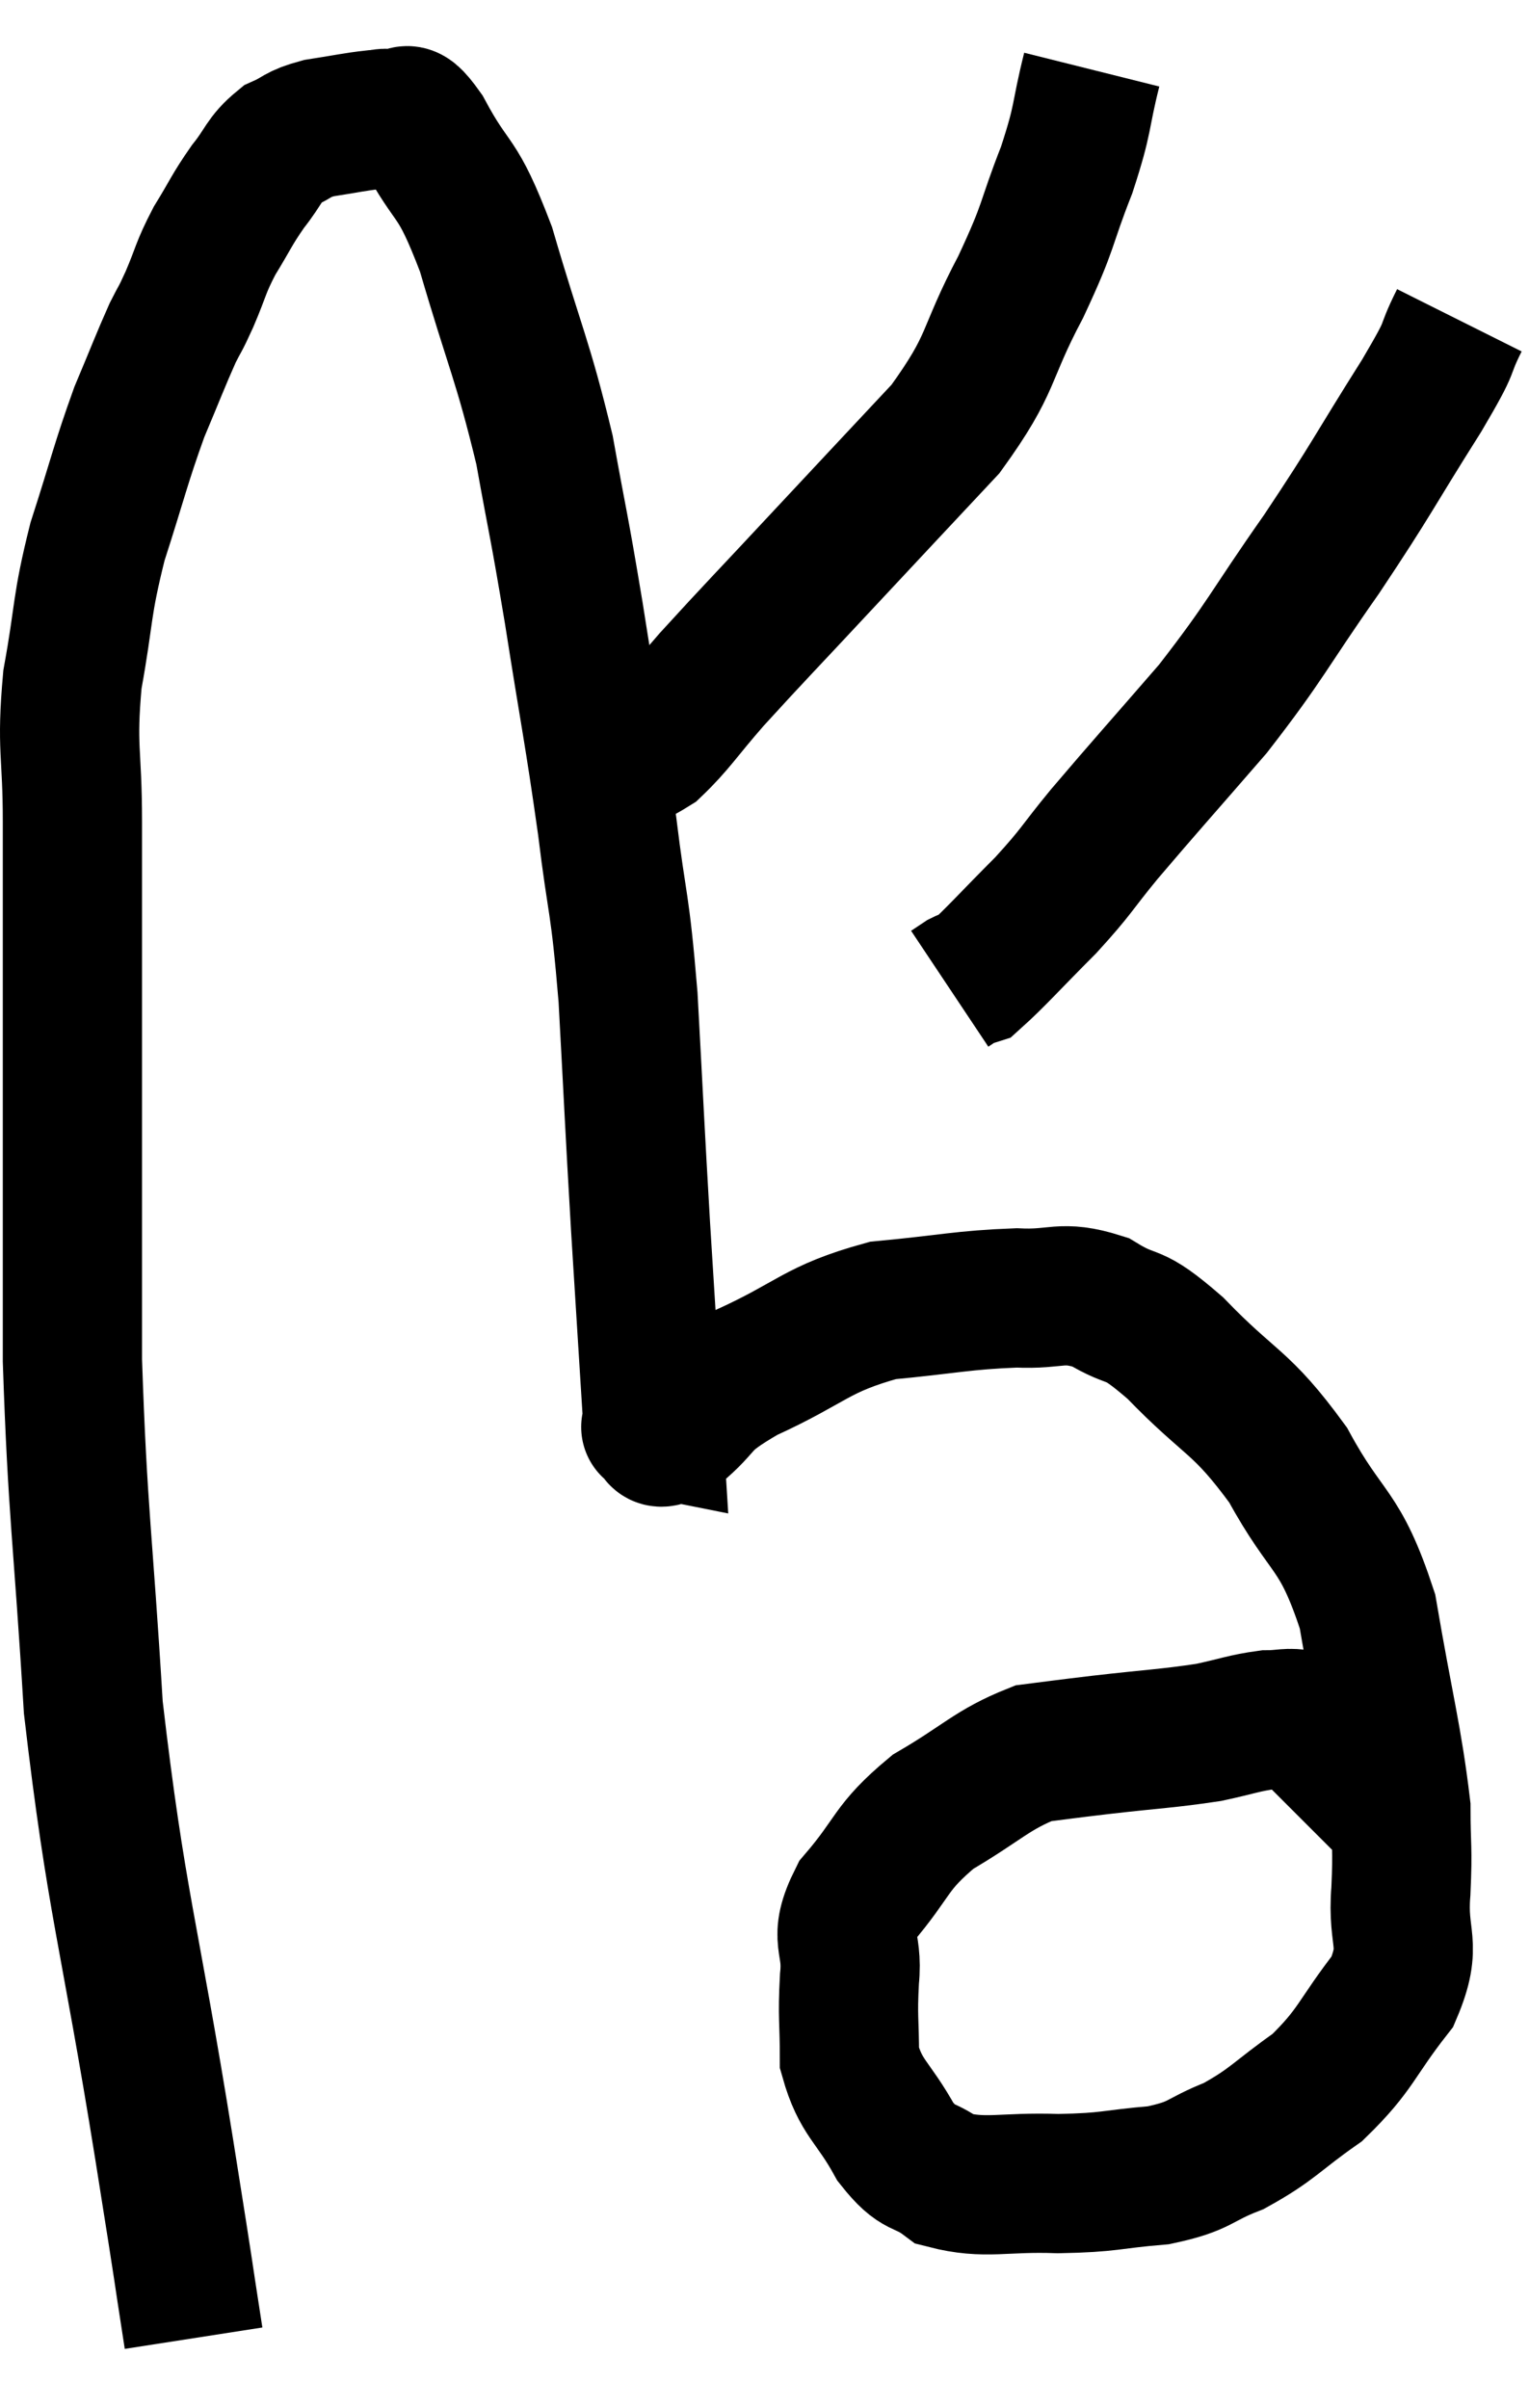 <svg xmlns="http://www.w3.org/2000/svg" viewBox="7.54 9.26 21.96 34.58" width="21.96" height="34.58"><path d="M 10.32 42.84 C 10.11 41.49, 10.26 42.405, 9.9 40.14 C 9.39 36.96, 9.21 36.615, 8.88 33.78 C 8.73 31.29, 8.655 31.02, 8.58 28.8 C 8.58 26.85, 8.58 26.835, 8.58 24.9 C 8.58 22.98, 8.58 22.53, 8.58 21.06 C 8.58 20.04, 8.49 20.025, 8.58 19.02 C 8.76 18.03, 8.7 18, 8.94 17.04 C 9.24 16.11, 9.27 15.93, 9.54 15.18 C 9.78 14.61, 9.84 14.445, 10.02 14.04 C 10.14 13.8, 10.11 13.89, 10.26 13.56 C 10.44 13.14, 10.41 13.125, 10.62 12.72 C 10.86 12.33, 10.86 12.285, 11.1 11.94 C 11.34 11.64, 11.325 11.55, 11.58 11.34 C 11.85 11.22, 11.79 11.19, 12.12 11.1 C 12.51 11.04, 12.63 11.01, 12.9 10.98 C 13.05 10.98, 13.02 10.935, 13.2 10.98 C 13.41 11.07, 13.29 10.695, 13.62 11.16 C 14.07 12, 14.085 11.7, 14.52 12.84 C 14.94 14.28, 15.045 14.415, 15.36 15.72 C 15.57 16.89, 15.555 16.71, 15.78 18.06 C 16.02 19.59, 16.065 19.74, 16.26 21.12 C 16.41 22.35, 16.44 22.14, 16.56 23.58 C 16.65 25.23, 16.65 25.335, 16.74 26.88 C 16.83 28.32, 16.875 29.04, 16.92 29.76 C 16.92 29.76, 16.92 29.76, 16.92 29.76 C 16.92 29.76, 16.92 29.76, 16.92 29.76 C 16.92 29.76, 16.92 29.76, 16.92 29.76 C 16.92 29.76, 16.845 29.745, 16.92 29.76 C 17.07 29.79, 16.89 30.015, 17.22 29.82 C 17.73 29.4, 17.49 29.415, 18.24 28.98 C 19.23 28.53, 19.245 28.35, 20.22 28.08 C 21.18 27.99, 21.36 27.93, 22.14 27.9 C 22.74 27.93, 22.77 27.78, 23.34 27.96 C 23.88 28.29, 23.745 28.035, 24.42 28.62 C 25.23 29.46, 25.35 29.355, 26.04 30.3 C 26.61 31.35, 26.775 31.17, 27.18 32.4 C 27.42 33.81, 27.54 34.215, 27.66 35.22 C 27.66 35.82, 27.69 35.76, 27.66 36.42 C 27.6 37.14, 27.84 37.155, 27.54 37.86 C 27 38.55, 27.03 38.685, 26.46 39.24 C 25.86 39.66, 25.83 39.765, 25.26 40.08 C 24.72 40.29, 24.81 40.365, 24.18 40.5 C 23.46 40.56, 23.505 40.605, 22.74 40.62 C 21.93 40.59, 21.705 40.71, 21.12 40.56 C 20.76 40.29, 20.745 40.455, 20.4 40.02 C 20.07 39.42, 19.905 39.405, 19.74 38.82 C 19.74 38.25, 19.71 38.25, 19.74 37.68 C 19.8 37.11, 19.56 37.14, 19.86 36.54 C 20.4 35.91, 20.31 35.805, 20.94 35.28 C 21.66 34.86, 21.78 34.68, 22.38 34.44 C 22.86 34.38, 22.71 34.395, 23.34 34.32 C 24.12 34.23, 24.3 34.23, 24.9 34.14 C 25.32 34.05, 25.41 34.005, 25.74 33.96 C 25.98 33.96, 26.055 33.915, 26.22 33.96 C 26.31 34.05, 26.265 34.005, 26.4 34.14 C 26.58 34.32, 26.58 34.32, 26.76 34.5 C 26.94 34.68, 27 34.74, 27.12 34.86 C 27.18 34.92, 27.165 34.905, 27.24 34.98 C 27.33 35.07, 27.375 35.115, 27.42 35.16 C 27.42 35.16, 27.375 35.115, 27.42 35.16 C 27.51 35.25, 27.555 35.295, 27.6 35.34 C 27.6 35.34, 27.6 35.34, 27.6 35.34 L 27.6 35.34" fill="none" stroke="black" stroke-width="2"></path><path d="M 23.22 10.26 C 23.04 10.98, 23.115 10.92, 22.86 11.7 C 22.53 12.54, 22.635 12.45, 22.2 13.38 C 21.66 14.4, 21.825 14.445, 21.12 15.42 C 20.25 16.35, 20.22 16.38, 19.38 17.28 C 18.57 18.15, 18.375 18.345, 17.76 19.02 C 17.34 19.5, 17.25 19.665, 16.92 19.98 C 16.68 20.13, 16.65 20.115, 16.44 20.28 C 16.26 20.46, 16.17 20.55, 16.08 20.64 C 16.08 20.64, 16.08 20.64, 16.08 20.64 L 16.08 20.64" fill="none" stroke="black" stroke-width="2"></path><path d="M 28.5 13.86 C 28.23 14.4, 28.455 14.1, 27.96 14.94 C 27.24 16.08, 27.27 16.095, 26.52 17.22 C 25.74 18.33, 25.74 18.435, 24.96 19.44 C 24.18 20.34, 24 20.535, 23.4 21.24 C 22.98 21.75, 23.025 21.75, 22.56 22.26 C 22.05 22.77, 21.84 23.01, 21.54 23.28 C 21.45 23.31, 21.45 23.295, 21.36 23.34 L 21.18 23.46" fill="none" stroke="black" stroke-width="2"></path></svg>